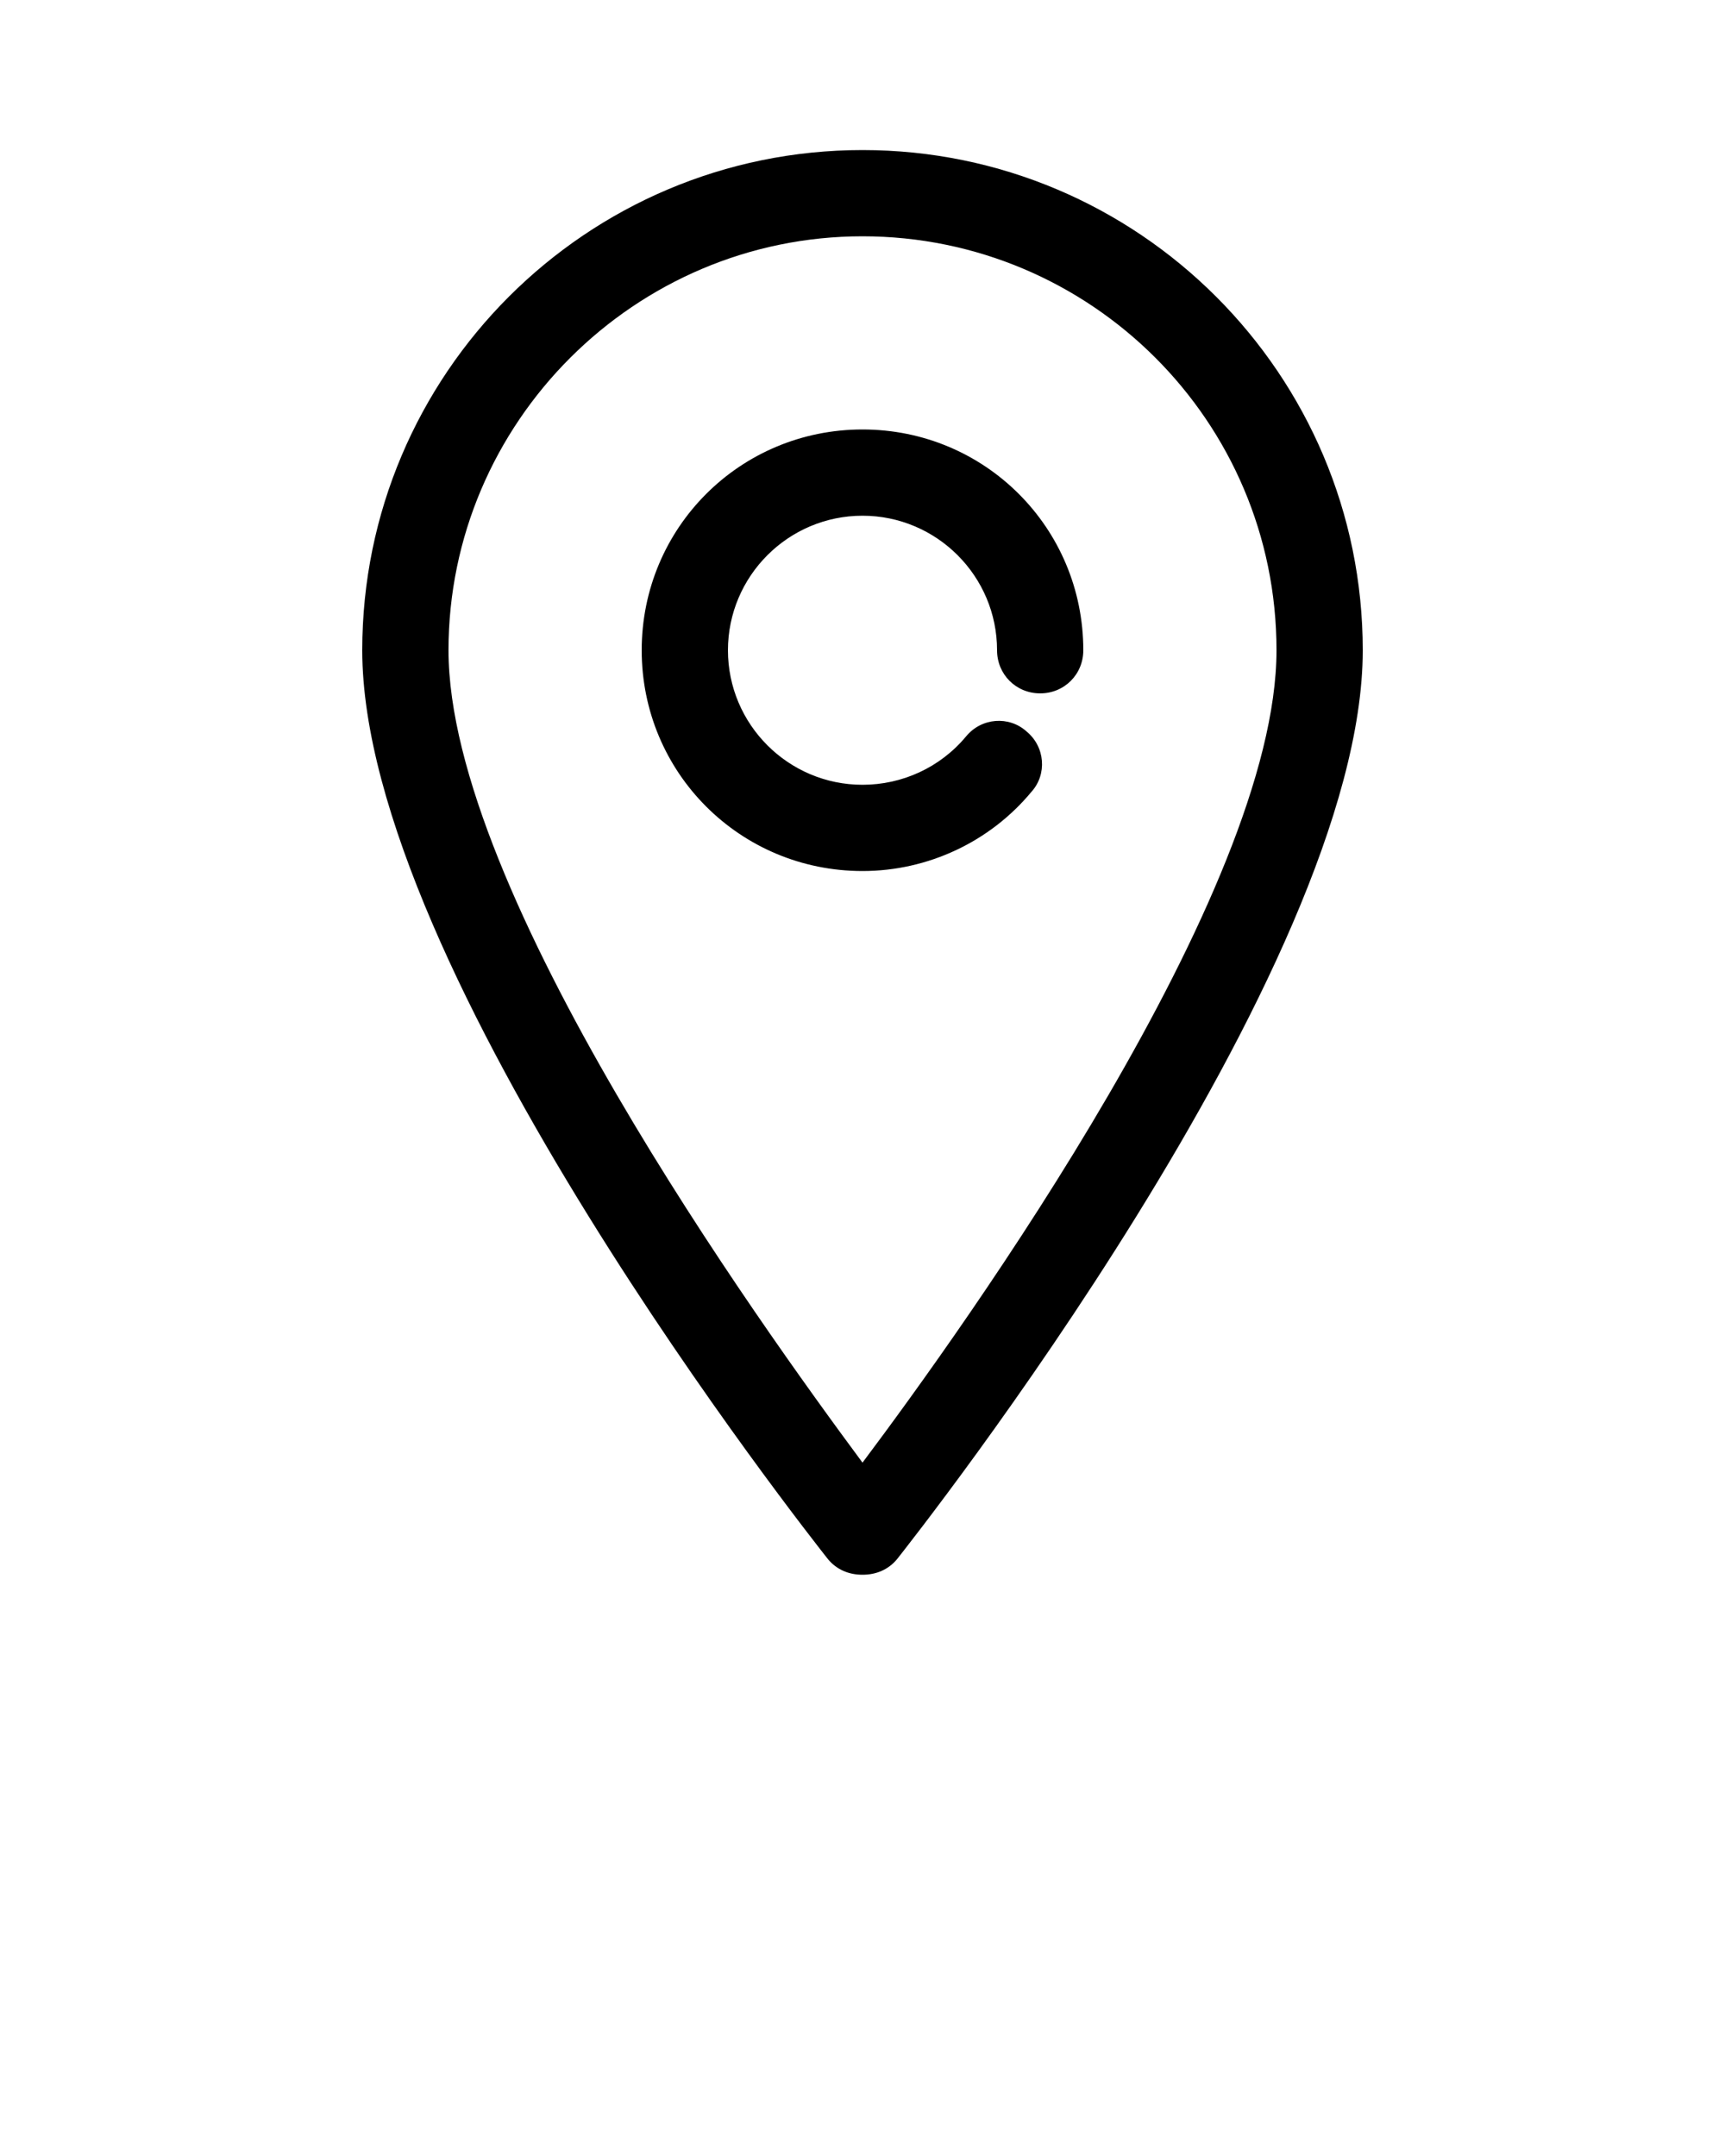 <svg xmlns="http://www.w3.org/2000/svg" viewBox="0 0 100 125"><path d="M50 91.3c-.8 0-1.5-.3-2-.9-1.1-1.4-27-34.2-27-52.7 0-16 13-29 29-29s29 13 29 29C79 56.2 53.1 89 52 90.4c-.5.6-1.2.9-2 .9zm0-77.6c-13.2 0-24 10.8-24 24 0 14 18 39 24 47.1 6-8 24-33.1 24-47.1 0-13.3-10.8-24-24-24zm0 36.8c-7.1 0-12.8-5.7-12.8-12.8 0-7.1 5.7-12.8 12.8-12.8s12.8 5.7 12.8 12.8c0 1.4-1.1 2.5-2.5 2.5s-2.5-1.1-2.5-2.5c0-4.3-3.5-7.8-7.8-7.8s-7.8 3.5-7.8 7.8 3.5 7.8 7.8 7.8c2.3 0 4.5-1 6-2.8.9-1.1 2.5-1.2 3.5-.3 1.1.9 1.2 2.5.3 3.5-2.4 2.9-6 4.6-9.8 4.6z"/></svg>